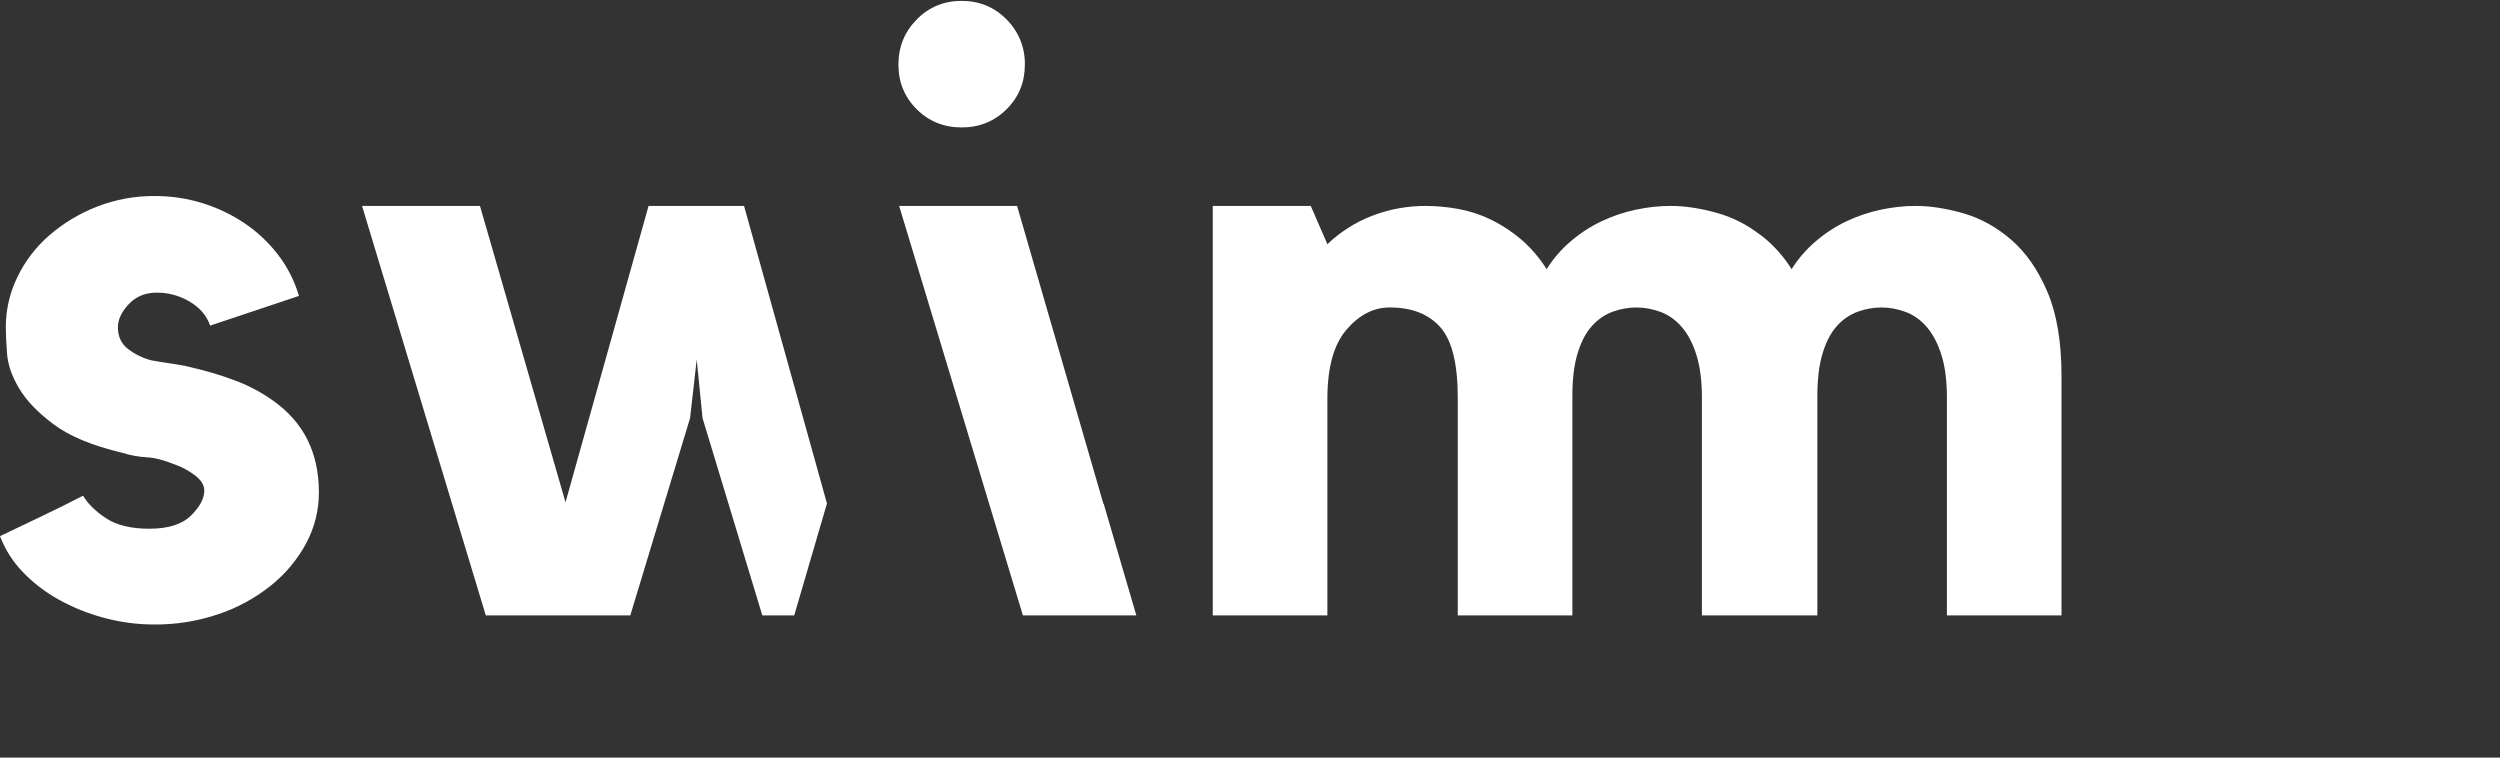 <svg preserveAspectRatio="xMidYMid" width="528" height="160" viewBox="0 0 528 160" fill="none" xmlns="http://www.w3.org/2000/svg">
<rect x="0" y="0" width="528" height="160" fill="#333333" stroke="none"/>
<path fill-rule="evenodd" clip-rule="evenodd" d="M203.101 0.186C199.348 0.186 196.187 1.494 193.61 4.115C191.033 6.736 189.746 9.91 189.746 13.642C189.746 17.365 191.033 20.512 193.61 23.072C196.187 25.636 199.348 26.913 203.101 26.913C206.846 26.913 210.012 25.636 212.589 23.072C215.166 20.512 216.452 17.365 216.452 13.637C216.484 11.871 216.159 10.117 215.495 8.481C214.831 6.844 213.842 5.359 212.589 4.115C210.012 1.494 206.846 0.186 203.101 0.186ZM432.404 61.627C430.42 56.978 427.873 53.316 424.778 50.643C421.679 47.969 418.316 46.108 414.694 45.063C411.067 44.018 407.678 43.491 404.521 43.491C402.181 43.491 399.754 43.754 397.242 44.285C394.727 44.813 392.284 45.639 389.963 46.744C387.623 47.859 385.441 49.279 383.475 50.968C381.491 52.66 379.775 54.643 378.386 56.85C376.89 54.44 375.027 52.277 372.863 50.441C372.443 50.094 372.014 49.757 371.577 49.431V49.466C369 47.474 366.075 45.981 362.95 45.063C359.324 44.018 355.935 43.491 352.778 43.491C350.438 43.491 348.01 43.754 345.499 44.285C342.984 44.813 340.54 45.639 338.22 46.744C335.88 47.859 333.698 49.279 331.731 50.968C329.748 52.66 328.032 54.644 326.643 56.85C325.146 54.44 323.283 52.277 321.12 50.441C320.699 50.094 320.271 49.757 319.834 49.431C318.238 48.22 316.524 47.173 314.719 46.305C312.548 45.268 310.248 44.53 307.879 44.11C305.678 43.713 303.447 43.508 301.21 43.495C297.283 43.465 293.386 44.18 289.725 45.603C286.236 46.959 283.048 48.99 280.343 51.578L276.831 43.491H256.136V129.979H280.343V84.237C280.343 77.629 281.682 72.761 284.374 69.63C287.065 66.5 290.103 64.933 293.497 64.933C298.172 64.933 301.737 66.329 304.196 69.108C306.65 71.891 307.879 76.817 307.879 83.89V129.97H332.082V83.719C332.082 80.009 332.46 76.94 333.224 74.504C333.979 72.067 335.002 70.157 336.293 68.766C337.488 67.434 338.993 66.418 340.674 65.806C342.25 65.238 343.912 64.944 345.587 64.937C347.343 64.937 349.064 65.258 350.759 65.894C352.453 66.531 353.946 67.606 355.232 69.112C356.519 70.623 357.541 72.594 358.305 75.026C359.06 77.463 359.442 80.417 359.442 83.894V129.974H383.826V83.719C383.826 80.009 384.203 76.94 384.967 74.504C385.722 72.067 386.745 70.157 388.032 68.766C389.229 67.433 390.737 66.417 392.422 65.806C393.996 65.238 395.656 64.944 397.33 64.937C399.086 64.937 400.807 65.258 402.502 65.894C404.197 66.531 405.689 67.606 406.976 69.112C408.262 70.623 409.285 72.594 410.049 75.026C410.804 77.463 411.186 80.417 411.186 83.894V129.974H435.389V79.412C435.389 72.203 434.393 66.276 432.404 61.627ZM225.896 81.752L222.331 69.459L214.806 43.491H189.9L203.031 86.945L216.035 129.974H239.993L233.078 106.328L233.047 106.434L225.896 81.752ZM136.976 43.491L119.437 106.087L101.371 43.491H76.465L102.6 129.974H133.117L145.743 88.302L147.148 75.922L148.377 88.302L161.003 129.974H167.742L174.653 106.328L157.144 43.491H136.976ZM49.9 80.457C52.672 81.507 55.295 82.914 57.705 84.641C64.133 89.176 67.351 95.625 67.351 103.993C67.351 107.83 66.442 111.434 64.629 114.806C62.766 118.239 60.233 121.262 57.178 123.696C53.876 126.334 50.136 128.37 46.128 129.711C41.78 131.187 37.216 131.924 32.624 131.893C29.041 131.898 25.473 131.428 22.013 130.497C18.681 129.617 15.471 128.33 12.455 126.664C9.631 125.113 7.058 123.143 4.825 120.821C2.718 118.646 1.077 116.064 0 113.234C2.687 111.961 5.672 110.534 8.943 108.963C11.832 107.586 14.697 106.162 17.539 104.691C18.593 106.438 20.226 108.036 22.452 109.489C24.669 110.938 27.711 111.667 31.57 111.667C35.543 111.667 38.467 110.736 40.342 108.879C42.208 107.018 43.147 105.279 43.147 103.646C43.147 102.487 42.502 101.407 41.216 100.419C39.887 99.411 38.408 98.617 36.834 98.066C34.494 97.14 32.562 96.644 31.043 96.587C29.258 96.482 27.491 96.159 25.784 95.625C19.466 94.115 14.646 92.113 11.314 89.61C7.977 87.112 5.554 84.584 4.035 82.024C2.511 79.469 1.664 77.028 1.488 74.701C1.313 72.379 1.225 70.517 1.225 69.126C1.225 65.403 2.046 61.86 3.683 58.488C5.313 55.125 7.611 52.128 10.436 49.681C13.401 47.122 16.782 45.087 20.432 43.666C24.314 42.141 28.453 41.372 32.624 41.401C39.508 41.366 46.238 43.434 51.915 47.328C54.564 49.152 56.903 51.391 58.842 53.957C60.774 56.512 62.205 59.357 63.141 62.496L44.377 68.774C43.674 66.68 42.239 64.999 40.074 63.717C37.983 62.461 35.59 61.799 33.151 61.803C30.692 61.803 28.703 62.615 27.184 64.244C25.665 65.868 24.901 67.497 24.901 69.126C24.901 71.101 25.635 72.638 27.097 73.744C28.558 74.85 30.17 75.632 31.922 76.097C33.208 76.33 34.468 76.536 35.693 76.712C36.922 76.883 38.116 77.085 39.288 77.318C43.38 78.249 46.919 79.293 49.9 80.457Z" fill="white"/>
</svg>
